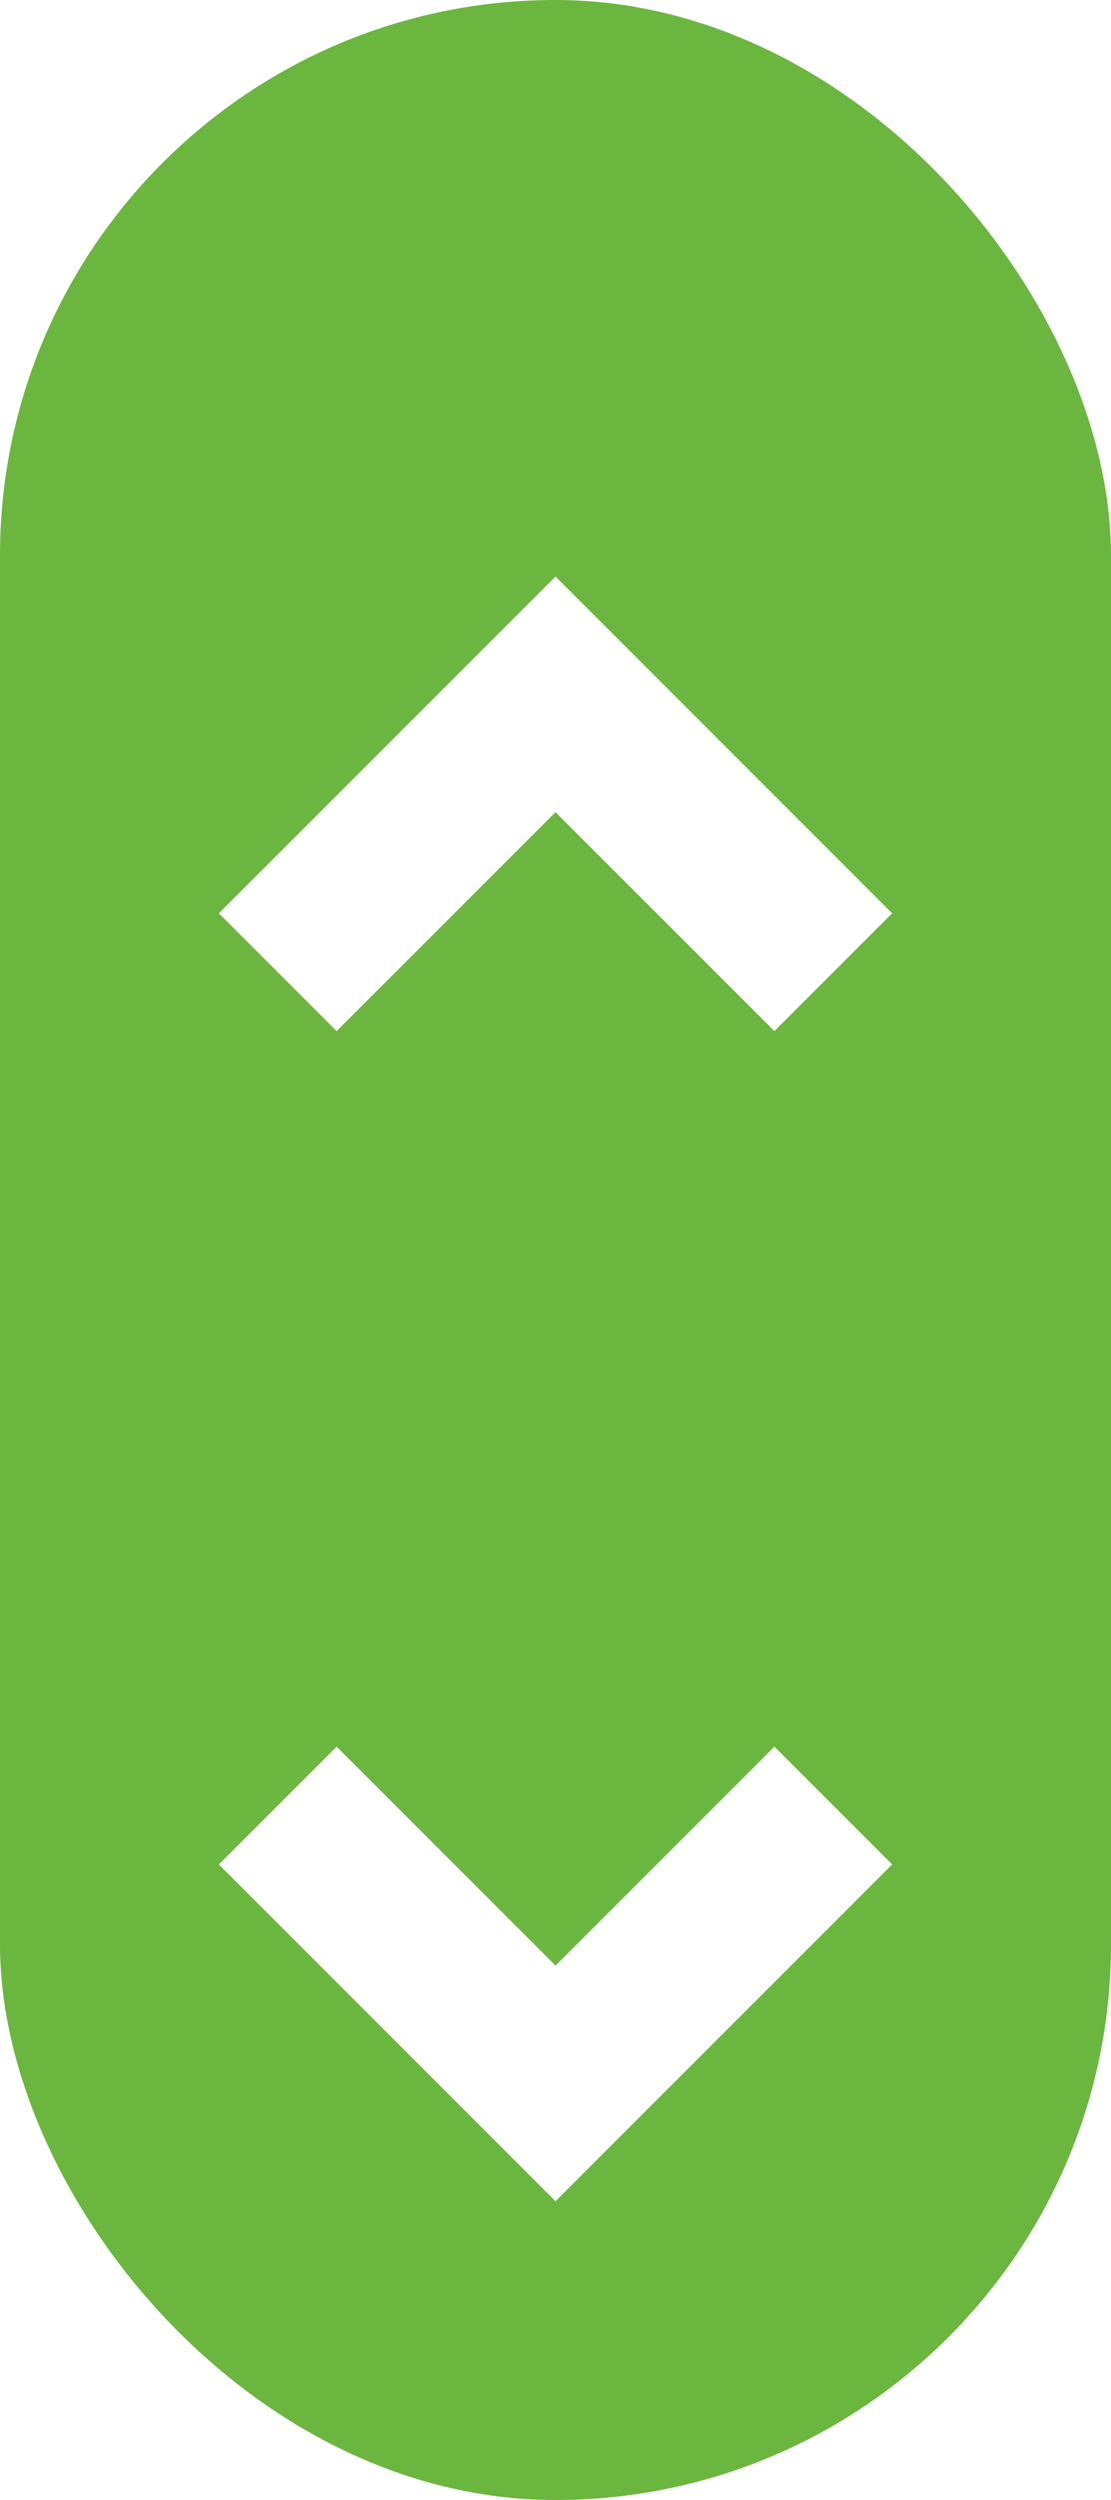 <svg width="8" height="18" viewBox="0 0 8 18" fill="none" xmlns="http://www.w3.org/2000/svg">
    <rect width="8" height="18" rx="4" fill="#6BB63F"/>
    <g filter="url(#filter0_d)">
        <path fill-rule="evenodd" clip-rule="evenodd" d="M4 3.151L6.424 5.576L5.576 6.424L4 4.848L2.424 6.424L1.576 5.576L4 3.151Z" fill="white"/>
    </g>
    <g filter="url(#filter1_d)">
        <path fill-rule="evenodd" clip-rule="evenodd" d="M4 14.849L6.424 12.424L5.576 11.576L4 13.152L2.424 11.576L1.576 12.424L4 14.849Z" fill="white"/>
    </g>
    <defs>
        <filter id="filter0_d" x="1.576" y="3.151" width="4.849" height="4.273" filterUnits="userSpaceOnUse" color-interpolation-filters="sRGB">
            <feFlood flood-opacity="0" result="BackgroundImageFix"/>
            <feColorMatrix in="SourceAlpha" type="matrix" values="0 0 0 0 0 0 0 0 0 0 0 0 0 0 0 0 0 0 127 0"/>
            <feOffset dy="1"/>
            <feColorMatrix type="matrix" values="0 0 0 0 0 0 0 0 0 0 0 0 0 0 0 0 0 0 0.16 0"/>
            <feBlend mode="normal" in2="BackgroundImageFix" result="effect1_dropShadow"/>
            <feBlend mode="normal" in="SourceGraphic" in2="effect1_dropShadow" result="shape"/>
        </filter>
        <filter id="filter1_d" x="1.576" y="11.576" width="4.849" height="4.273" filterUnits="userSpaceOnUse" color-interpolation-filters="sRGB">
            <feFlood flood-opacity="0" result="BackgroundImageFix"/>
            <feColorMatrix in="SourceAlpha" type="matrix" values="0 0 0 0 0 0 0 0 0 0 0 0 0 0 0 0 0 0 127 0"/>
            <feOffset dy="1"/>
            <feColorMatrix type="matrix" values="0 0 0 0 0 0 0 0 0 0 0 0 0 0 0 0 0 0 0.16 0"/>
            <feBlend mode="normal" in2="BackgroundImageFix" result="effect1_dropShadow"/>
            <feBlend mode="normal" in="SourceGraphic" in2="effect1_dropShadow" result="shape"/>
        </filter>
    </defs>
</svg>